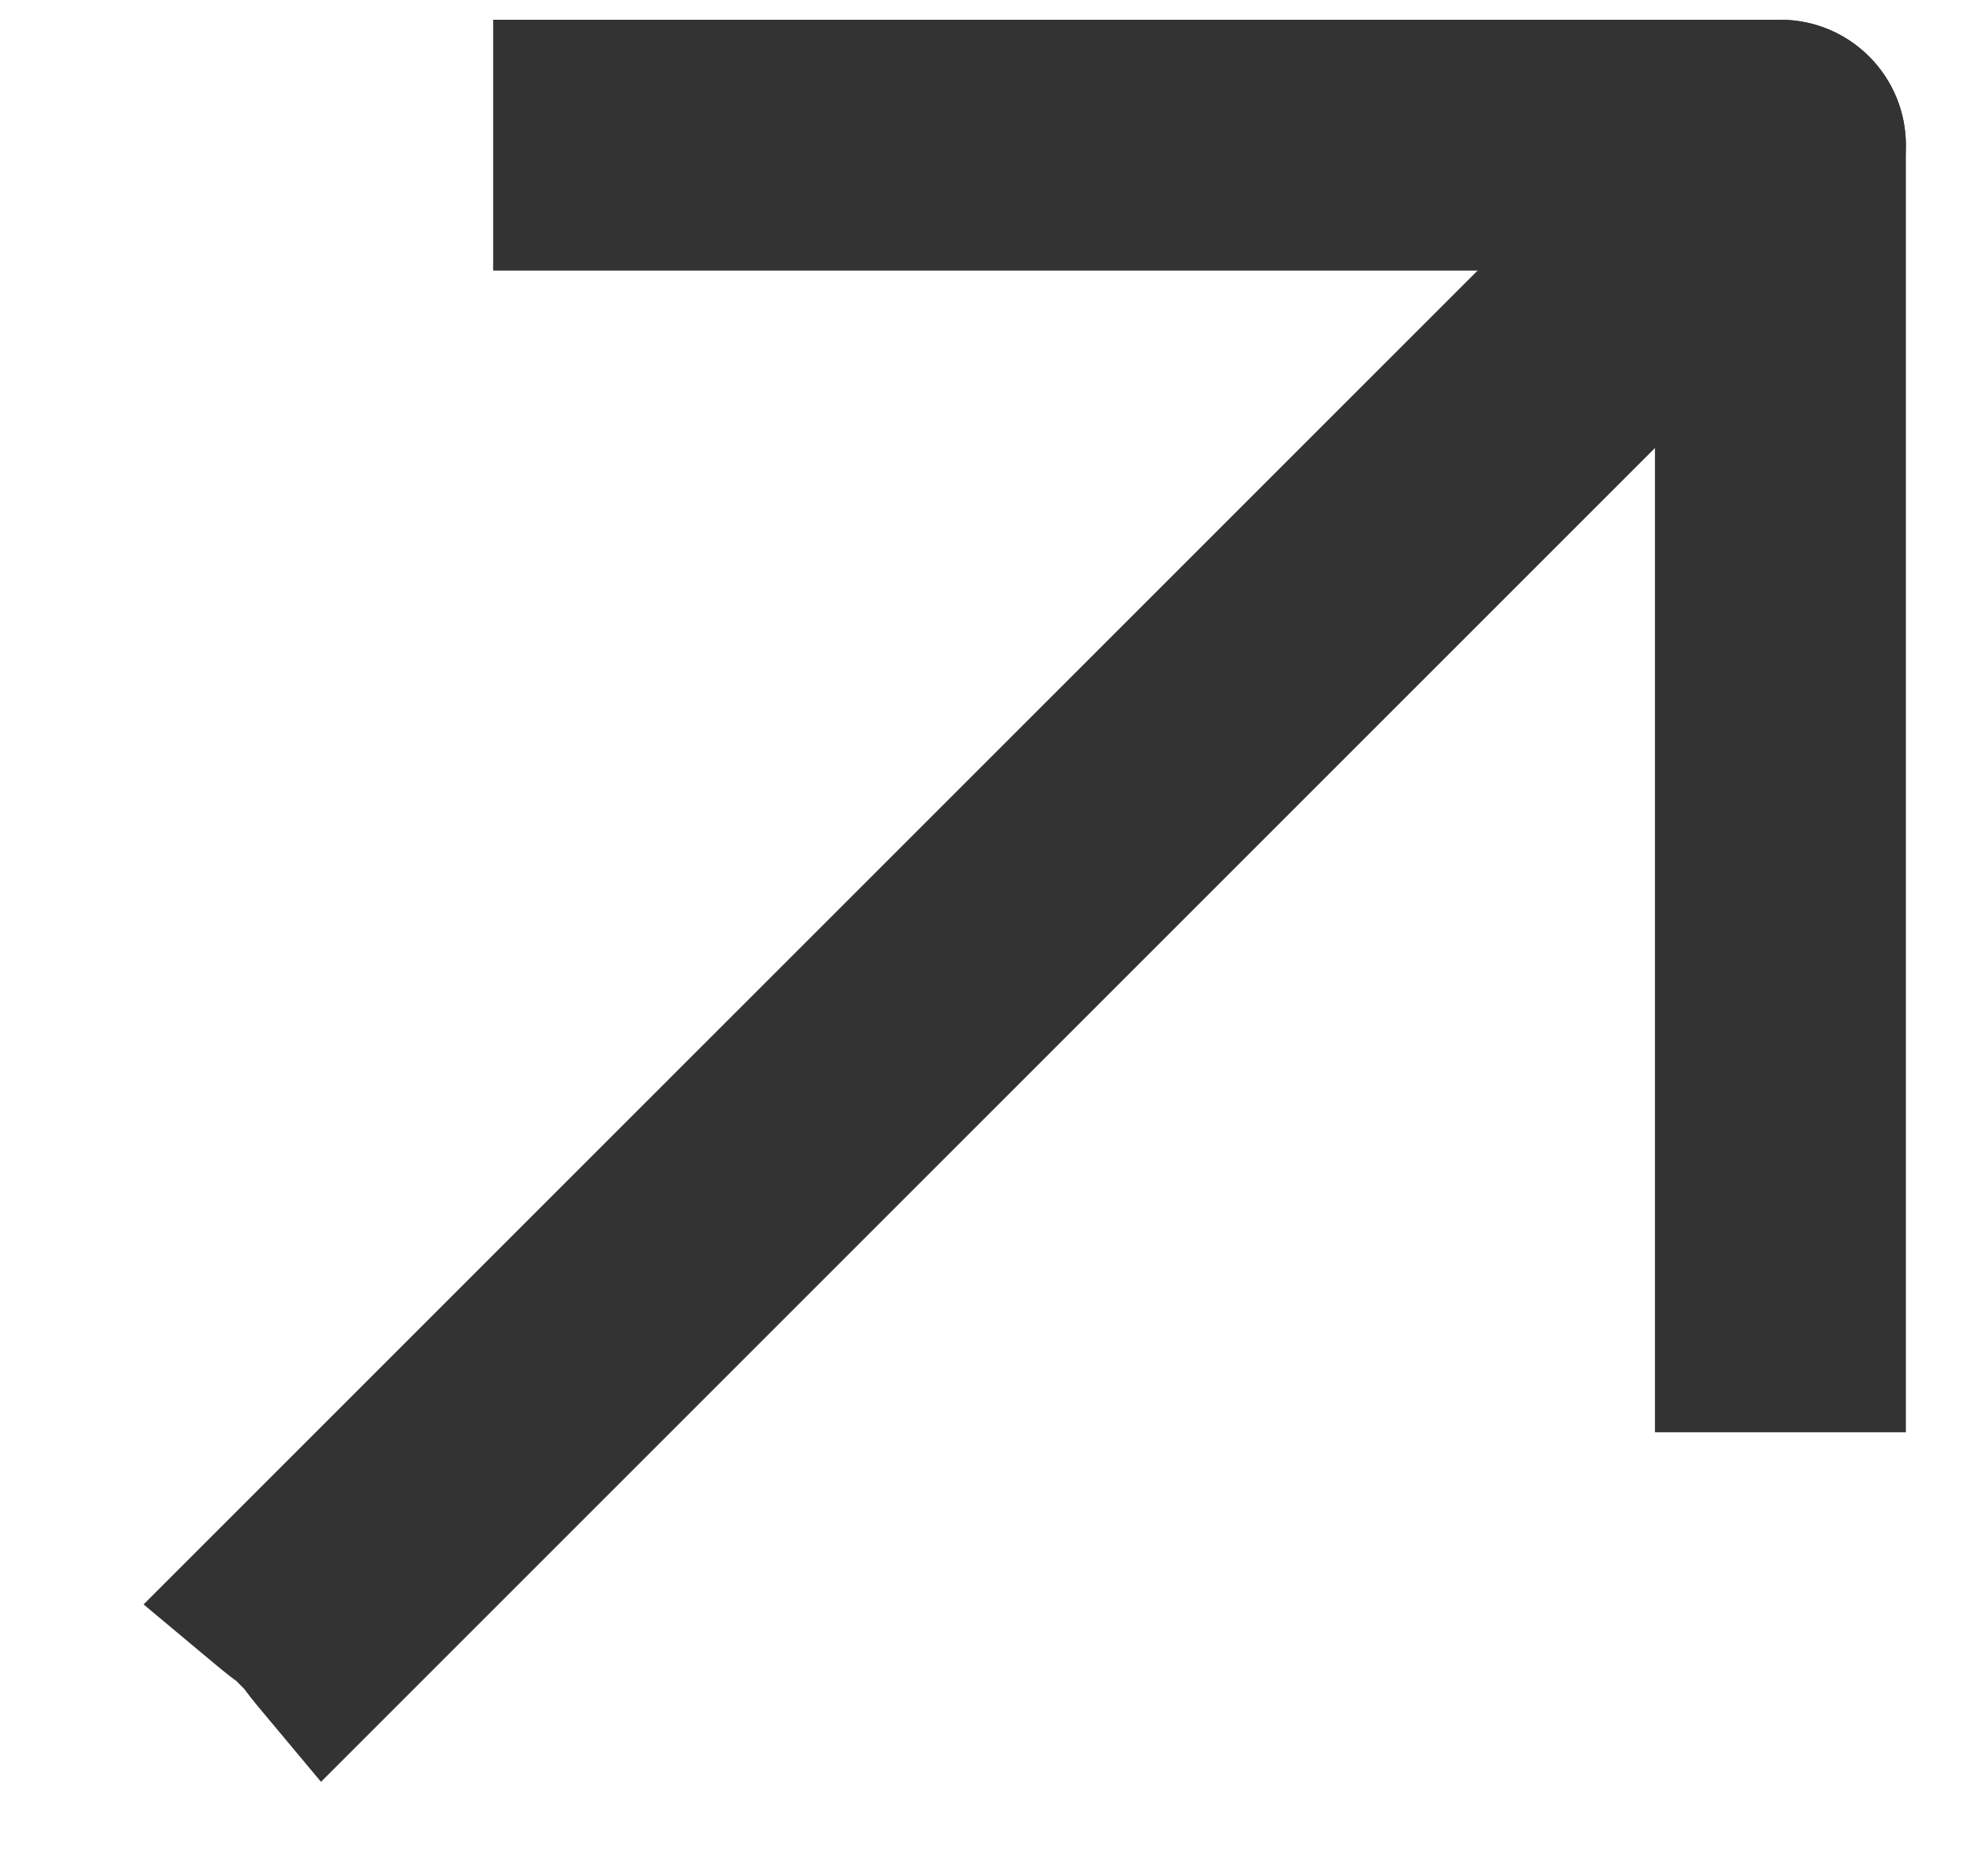 <svg width="20" height="19" viewBox="0 0 20 19" fill="none" xmlns="http://www.w3.org/2000/svg">
<g clip-path="url(#clip0_1917_79247)">
<path d="M18.645 0.855L18.645 0.855C18.305 0.515 17.754 0.515 17.414 0.855L17.414 0.855L2.355 15.914L2.046 16.223L2.381 16.503C2.549 16.644 2.612 16.691 2.652 16.718C2.662 16.728 2.68 16.746 2.717 16.783L2.717 16.783C2.753 16.819 2.772 16.838 2.782 16.848C2.809 16.888 2.855 16.951 2.997 17.119L3.277 17.454L3.586 17.145L18.645 2.086L18.645 2.086C18.985 1.746 18.985 1.195 18.645 0.855Z" fill="#333333" stroke="#333333" stroke-width="0.8"/>
<path d="M5.394 1.427V1.427L5.394 1.427L5.394 1.427L5.394 1.431L5.394 1.445L5.394 1.519L5.394 1.941L5.394 2.341H5.794H17.159V13.706V14.106H17.559H17.561H17.563H17.566H17.568H17.57H17.572H17.575H17.577H17.579H17.581H17.584H17.586H17.588H17.59H17.592H17.594H17.596H17.599H17.601H17.603H17.605H17.607H17.609H17.611H17.613H17.615H17.617H17.619H17.621H17.623H17.625H17.627H17.629H17.631H17.633H17.634H17.636H17.638H17.64H17.642H17.644H17.645H17.647H17.649H17.651H17.653H17.655H17.656H17.658H17.66H17.662H17.663H17.665H17.667H17.668H17.67H17.672H17.674H17.675H17.677H17.678H17.68H17.682H17.683H17.685H17.686H17.688H17.69H17.691H17.693H17.694H17.696H17.697H17.699H17.7H17.702H17.703H17.705H17.706H17.708H17.709H17.711H17.712H17.713H17.715H17.716H17.718H17.719H17.72H17.722H17.723H17.724H17.726H17.727H17.729H17.73H17.731H17.733H17.734H17.735H17.736H17.738H17.739H17.74H17.741H17.743H17.744H17.745H17.746H17.747H17.749H17.75H17.751H17.752H17.753H17.755H17.756H17.757H17.758H17.759H17.76H17.761H17.762H17.764H17.765H17.766H17.767H17.768H17.769H17.77H17.771H17.772H17.773H17.774H17.775H17.776H17.777H17.778H17.779H17.78H17.781H17.782H17.783H17.784H17.785H17.786H17.787H17.788H17.789H17.79H17.791H17.791H17.792H17.793H17.794H17.795H17.796H17.797H17.798H17.799H17.799H17.8H17.801H17.802H17.803H17.804H17.805H17.805H17.806H17.807H17.808H17.809H17.809H17.81H17.811H17.812H17.812H17.813H17.814H17.815H17.816H17.816H17.817H17.818H17.819H17.819H17.82H17.821H17.822H17.822H17.823H17.824H17.824H17.825H17.826H17.826H17.827H17.828H17.828H17.829H17.83H17.83H17.831H17.832H17.832H17.833H17.834H17.834H17.835H17.836H17.836H17.837H17.837H17.838H17.839H17.839H17.84H17.841H17.841H17.842H17.842H17.843H17.844H17.844H17.845H17.845H17.846H17.846H17.847H17.848H17.848H17.849H17.849H17.85H17.851H17.851H17.852H17.852H17.853H17.853H17.854H17.854H17.855H17.855H17.856H17.857H17.857H17.858H17.858H17.859H17.859H17.86H17.86H17.861H17.861H17.862H17.862H17.863H17.863H17.864H17.864H17.865H17.865H17.866H17.866H17.867H17.867H17.868H17.868H17.869H17.869H17.87H17.87H17.871H17.871H17.872H17.872H17.873H17.873H17.874H17.874H17.875H17.875H17.876H17.876H17.877H17.877H17.878H17.878H17.879H17.879H17.88H17.88H17.881H17.881H17.882H17.882H17.883H17.883H17.884H17.884H17.885H17.885H17.886H17.886H17.887H17.887H17.888H17.888H17.889H17.889H17.89H17.89H17.891H17.891H17.892H17.892H17.893H17.893H17.894H17.894H17.895H17.895H17.896H17.896H17.897H17.897H17.898H17.898H17.899H17.899H17.9H17.9H17.901H17.901H17.902H17.902H17.903H17.904H17.904H17.905H17.905H17.906H17.906H17.907H17.907H17.908H17.908H17.909H17.91H17.91H17.911H17.911H17.912H17.912H17.913H17.914H17.914H17.915H17.915H17.916H17.916H17.917H17.918H17.918H17.919H17.919H17.92H17.921H17.921H17.922H17.923H17.923H17.924H17.924H17.925H17.926H17.926H17.927H17.928H17.928H17.929H17.93H17.93H17.931H17.932H17.932H17.933H17.934H17.934H17.935H17.936H17.937H17.937H17.938H17.939H17.939H17.94H17.941H17.942H17.942H17.943H17.944H17.945H17.945H17.946H17.947H17.948H17.948H17.949H17.95H17.951H17.952H17.952H17.953H17.954H17.955H17.956H17.956H17.957H17.958H17.959H17.96H17.961H17.962H17.962H17.963H17.964H17.965H17.966H17.967H17.968H17.969H17.97H17.971H17.971H17.972H17.973H17.974H17.975H17.976H17.977H17.978H17.979H17.98H17.981H17.982H17.983H17.984H17.985H17.986H17.987H17.988H17.989H17.99H17.991H17.992H17.994H17.995H17.996H17.997H17.998H17.999H18H18.001H18.002H18.004H18.005H18.006H18.007H18.008H18.009H18.011H18.012H18.013H18.014H18.015H18.017H18.018H18.019H18.02H18.022H18.023H18.024H18.025H18.027H18.028H18.029H18.031H18.032H18.033H18.035H18.036H18.037H18.039H18.04H18.041H18.043H18.044H18.046H18.047H18.048H18.05H18.051H18.053H18.054H18.056H18.057H18.059H18.06H18.062H18.063H18.065H18.066H18.068H18.069H18.071H18.072H18.074H18.075H18.077H18.078H18.079H18.081H18.082H18.084H18.085H18.087H18.088H18.09H18.091H18.092H18.094H18.095H18.096H18.098H18.099H18.1H18.102H18.103H18.105H18.106H18.107H18.108H18.11H18.111H18.112H18.114H18.115H18.116H18.117H18.119H18.12H18.121H18.122H18.124H18.125H18.126H18.127H18.128H18.13H18.131H18.132H18.133H18.134H18.136H18.137H18.138H18.139H18.14H18.141H18.143H18.144H18.145H18.146H18.147H18.148H18.149H18.15H18.151H18.153H18.154H18.155H18.156H18.157H18.158H18.159H18.16H18.161H18.162H18.163H18.164H18.165H18.166H18.167H18.168H18.169H18.17H18.171H18.172H18.173H18.174H18.175H18.176H18.177H18.178H18.179H18.18H18.181H18.182H18.183H18.184H18.185H18.186H18.187H18.188H18.189H18.189H18.19H18.191H18.192H18.193H18.194H18.195H18.196H18.197H18.198H18.198H18.199H18.2H18.201H18.202H18.203H18.203H18.204H18.205H18.206H18.207H18.208H18.209H18.209H18.21H18.211H18.212H18.213H18.213H18.214H18.215H18.216H18.217H18.217H18.218H18.219H18.22H18.221H18.221H18.222H18.223H18.224H18.224H18.225H18.226H18.227H18.227H18.228H18.229H18.229H18.23H18.231H18.232H18.232H18.233H18.234H18.235H18.235H18.236H18.237H18.237H18.238H18.239H18.239H18.24H18.241H18.241H18.242H18.243H18.244H18.244H18.245H18.245H18.246H18.247H18.247H18.248H18.249H18.249H18.25H18.251H18.251H18.252H18.253H18.253H18.254H18.255H18.255H18.256H18.256H18.257H18.258H18.258H18.259H18.26H18.26H18.261H18.262H18.262H18.263H18.263H18.264H18.265H18.265H18.266H18.266H18.267H18.267H18.268H18.269H18.269H18.27H18.27H18.271H18.272H18.272H18.273H18.273H18.274H18.275H18.275H18.276H18.276H18.277H18.277H18.278H18.279H18.279H18.28H18.28H18.281H18.282H18.282H18.283H18.283H18.284H18.284H18.285H18.285H18.286H18.287H18.287H18.288H18.288H18.289H18.29H18.29H18.291H18.291H18.292H18.292H18.293H18.293H18.294H18.294H18.295H18.296H18.296H18.297H18.297H18.298H18.298H18.299H18.299H18.3H18.301H18.301H18.302H18.302H18.303H18.303H18.304H18.305H18.305H18.306H18.306H18.307H18.307H18.308H18.308H18.309H18.31H18.31H18.311H18.311H18.312H18.312H18.313H18.314H18.314H18.315H18.315H18.316H18.316H18.317H18.317H18.318H18.319H18.319H18.32H18.32H18.321H18.322H18.322H18.323H18.323H18.324H18.325H18.325H18.326H18.326H18.327H18.327H18.328H18.329H18.329H18.33H18.33H18.331H18.332H18.332H18.333H18.333H18.334H18.335H18.335H18.336H18.337H18.337H18.338H18.338H18.339H18.34H18.34H18.341H18.341H18.342H18.343H18.343H18.344H18.345H18.345H18.346H18.346H18.347H18.348H18.349H18.349H18.35H18.35H18.351H18.352H18.352H18.353H18.354H18.354H18.355H18.356H18.357H18.357H18.358H18.358H18.359H18.36H18.361H18.361H18.362H18.363H18.363H18.364H18.365H18.366H18.366H18.367H18.368H18.368H18.369H18.37H18.371H18.371H18.372H18.373H18.374H18.374H18.375H18.376H18.377H18.377H18.378H18.379H18.38H18.381H18.381H18.382H18.383H18.384H18.384H18.385H18.386H18.387H18.388H18.389H18.389H18.39H18.391H18.392H18.393H18.393H18.394H18.395H18.396H18.397H18.398H18.399H18.399H18.4H18.401H18.402H18.403H18.404H18.405H18.406H18.407H18.407H18.408H18.409H18.41H18.411H18.412H18.413H18.414H18.415H18.416H18.417H18.418H18.419H18.419H18.421H18.422H18.422H18.423H18.424H18.425H18.426H18.427H18.428H18.429H18.43H18.431H18.433H18.433H18.434H18.436H18.437H18.438H18.439H18.44H18.441H18.442H18.443H18.444H18.445H18.446H18.447H18.448H18.45H18.451H18.452H18.453H18.454H18.455H18.456H18.457H18.459H18.46H18.461H18.462H18.463H18.464H18.466H18.467H18.468H18.469H18.47H18.472H18.473H18.474H18.475H18.477H18.478H18.479H18.48H18.482H18.483H18.484H18.485H18.487H18.488H18.489H18.491H18.492H18.493H18.495H18.496H18.497H18.499H18.5H18.9V13.706V1.471C18.9 0.99 18.51 0.6 18.029 0.6H5.794H5.394L5.394 1L5.394 1.298L5.394 1.392L5.394 1.418L5.394 1.424L5.394 1.426V1.427Z" fill="#333333" stroke="#333333" stroke-width="0.8"/>
</g>
<defs>
<clipPath id="clip0_1917_79247">
<rect width="19" height="19" fill="white" transform="translate(0.5)"/>
</clipPath>
</defs>
</svg>

